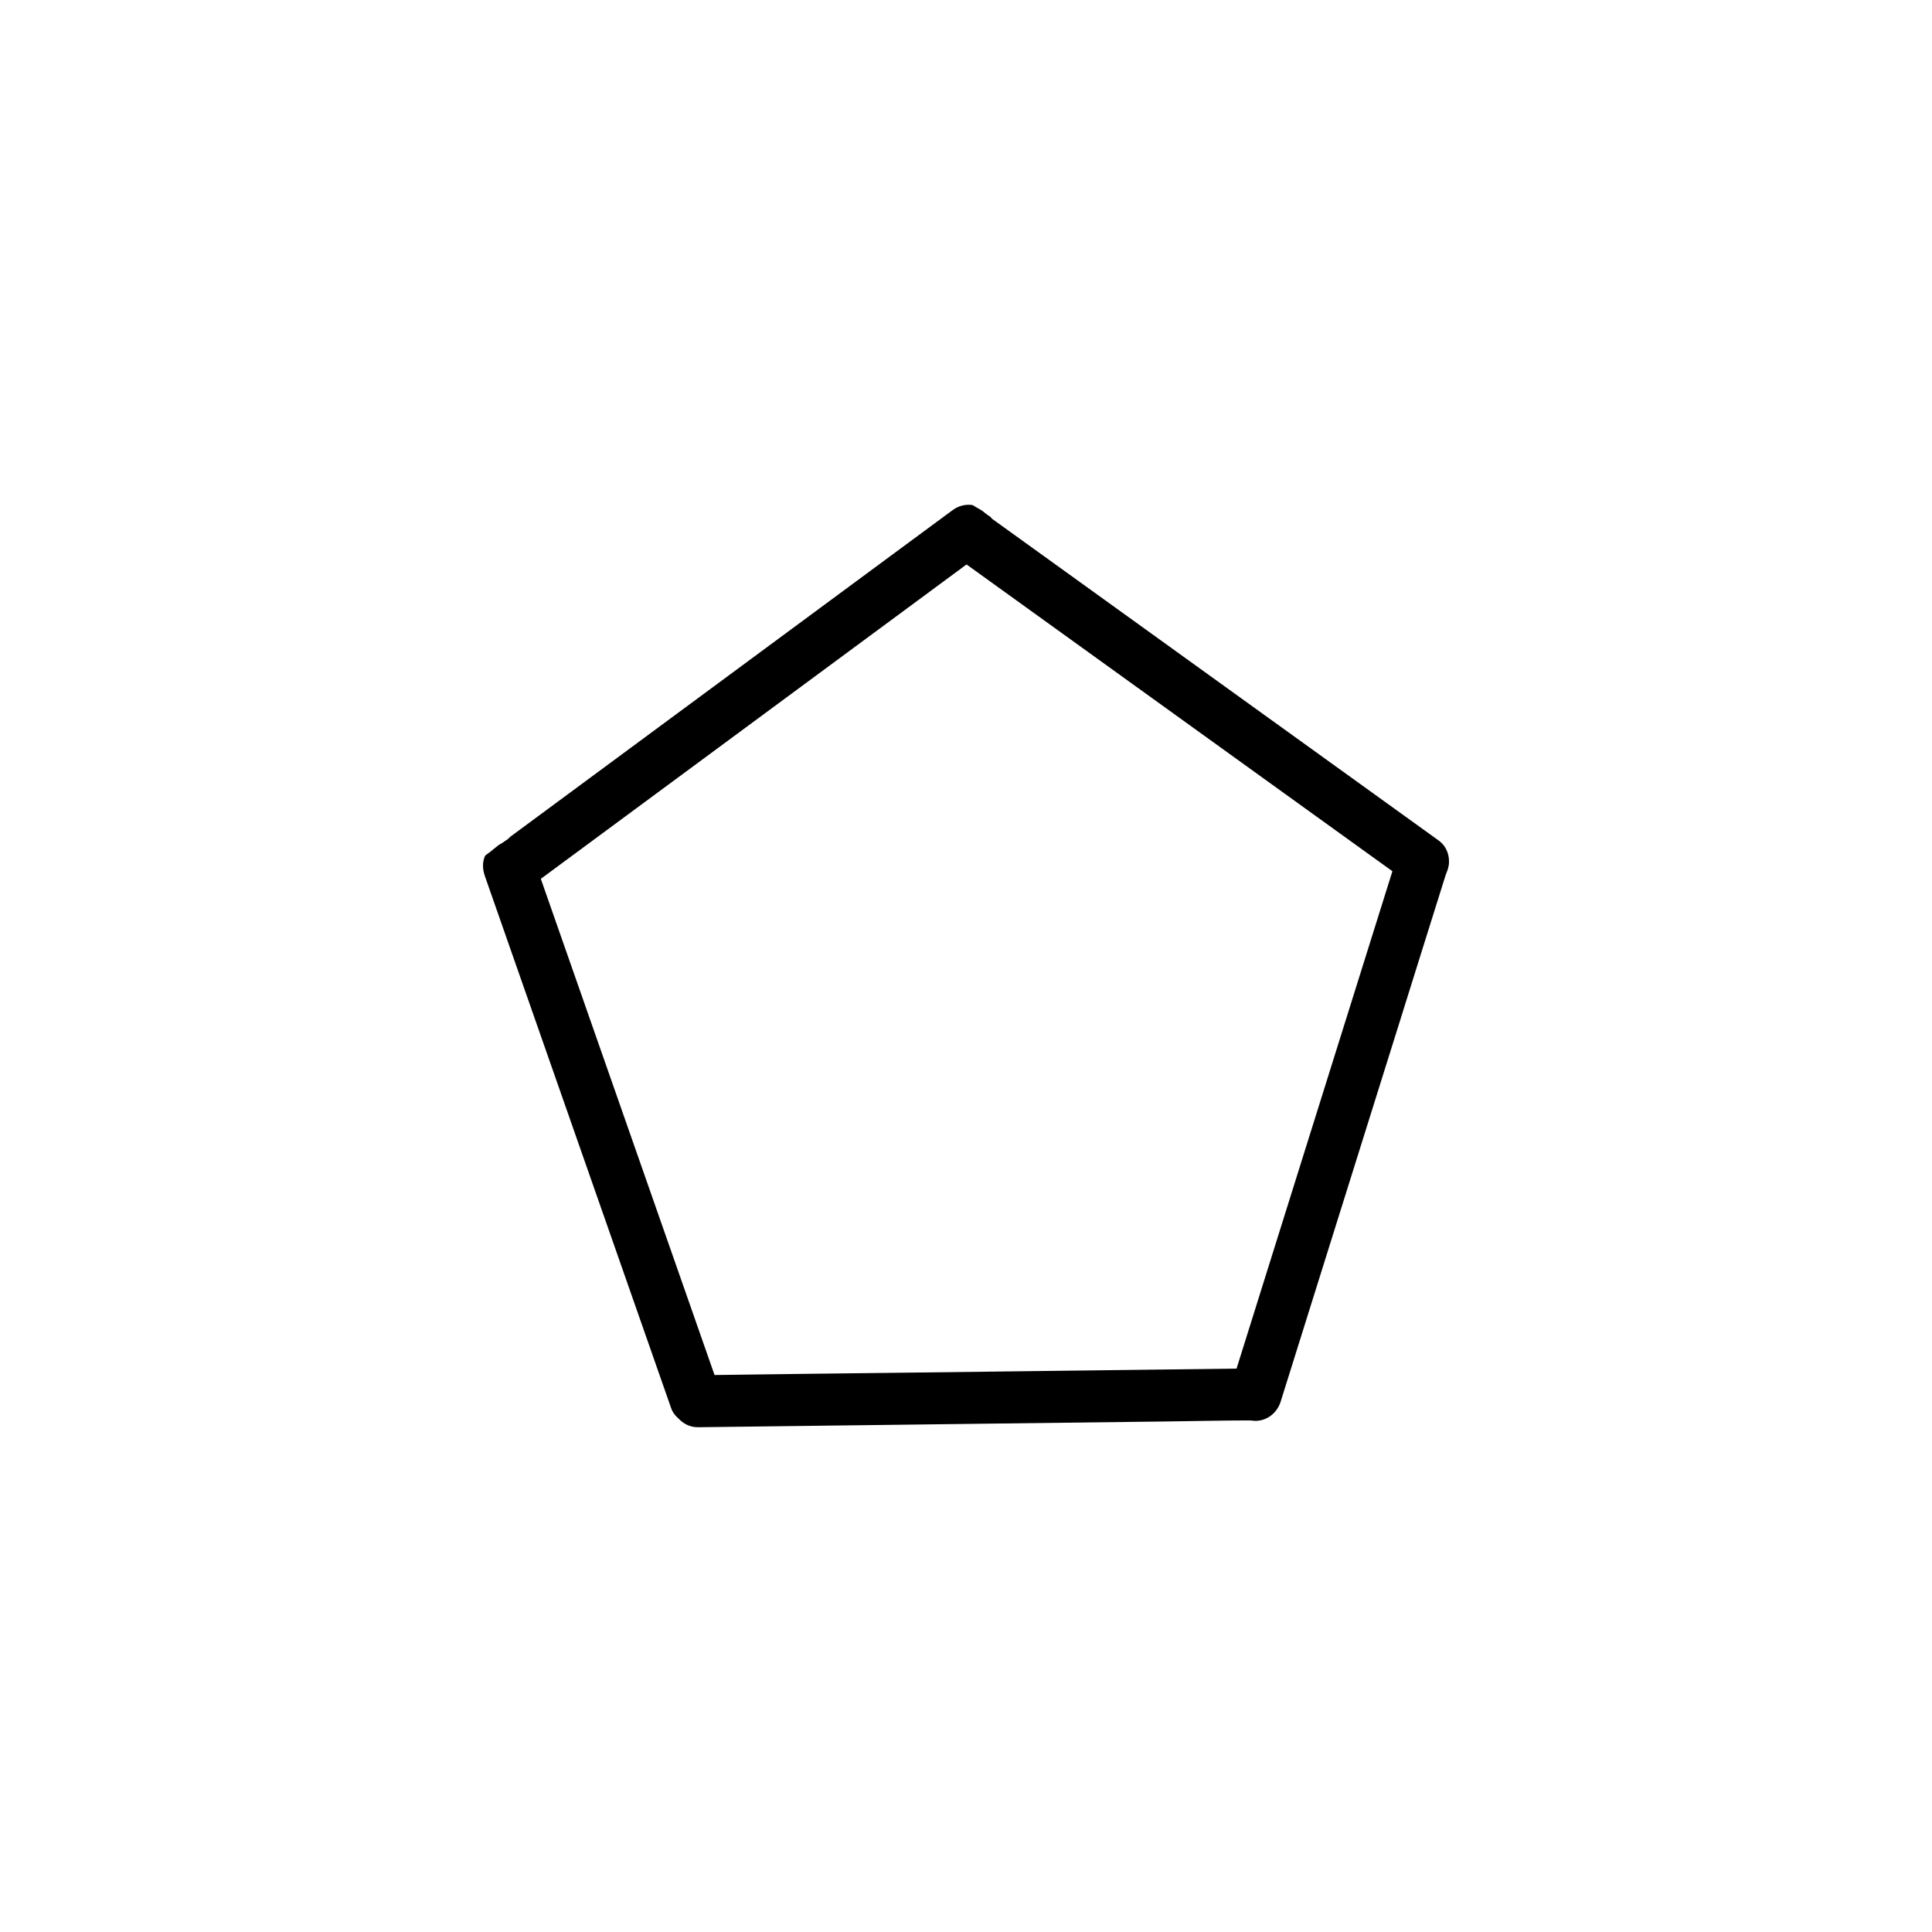 <?xml version="1.0" encoding="UTF-8"?>
<!-- Created by grConvert v0.1-0 -->
<svg xmlns="http://www.w3.org/2000/svg" xmlns:xlink="http://www.w3.org/1999/xlink" width="2000" height="2000" viewBox="0 0 2000 2000">
<path fill-rule="nonzero" fill="rgb(0%, 0%, 0%)" fill-opacity="1" d="M 514.711 910.277 C 506.309 899.363 507.727 882.926 518.027 873.855 C 520.383 872.574 522.637 871.027 524.781 869.355 C 526.031 868.383 527.18 867.336 528.219 866.219 C 592.844 818.465 657.484 770.754 722.105 723.043 C 786.969 675.137 851.832 627.254 916.699 579.348 C 939.891 562.227 963.109 545.152 986.281 527.984 C 992.355 523.477 999.781 521.816 1006.789 522.844 C 1007.98 523.594 1009.219 524.316 1010.434 525.039 C 1012.535 526.277 1014.66 527.516 1016.785 528.73 C 1017.555 529.34 1018.328 529.945 1019.098 530.555 C 1021.176 532.305 1023.324 533.918 1025.637 535.293 C 1032.527 546.691 1030.055 562.531 1019.051 570.656 C 992.539 590.301 965.984 609.852 939.449 629.449 C 873.836 677.895 808.25 726.336 742.637 774.781 C 679.312 821.543 615.969 868.305 552.645 915.09 C 552.297 915.348 551.945 915.582 551.594 915.816 C 546.852 919.062 541.387 920.648 535.969 920.648 C 527.91 920.648 519.969 917.145 514.711 910.277 Z M 514.711 910.277 "/>
<path fill-rule="nonzero" fill="rgb(0%, 0%, 0%)" fill-opacity="1" d="M 1456.934 913.074 C 1456.465 912.746 1456 912.395 1455.531 912.07 C 1455.434 912 1455.34 911.926 1455.246 911.855 C 1402.598 873.887 1349.906 835.984 1297.234 798.035 C 1234.449 752.816 1171.641 707.57 1108.855 662.328 C 1072.887 636.426 1036.938 610.52 1000.969 584.617 C 997.113 581.836 993.258 579.059 989.383 576.277 C 977.492 567.707 975.508 550.023 984.219 538.578 C 993.258 526.668 1010.008 524.844 1021.918 533.395 C 1021.965 533.418 1022.035 533.465 1022.082 533.512 C 1022.098 533.52 1022.109 533.531 1022.121 533.539 C 1049.035 552.902 1075.941 572.309 1102.852 591.695 C 1158.188 631.566 1213.547 671.438 1268.879 711.309 C 1330.73 755.852 1392.559 800.395 1454.387 844.938 C 1466.066 853.348 1477.766 861.758 1489.445 870.188 C 1501.336 878.762 1503.344 896.418 1494.633 907.887 C 1489.34 914.859 1481.414 918.367 1473.359 918.367 C 1467.652 918.367 1461.883 916.609 1456.934 913.074 Z M 1456.934 913.074 "/>
<path fill-rule="nonzero" fill="rgb(0%, 0%, 0%)" fill-opacity="1" d="M 1292.629 1469.922 C 1278.895 1466.164 1269.387 1450.84 1273.781 1436.848 C 1273.832 1436.688 1273.883 1436.516 1273.934 1436.355 C 1273.953 1436.293 1273.973 1436.234 1273.988 1436.172 C 1274.016 1436.082 1274.047 1435.996 1274.074 1435.91 C 1293.969 1372.551 1313.797 1309.164 1333.645 1245.781 C 1360.832 1159.008 1388.023 1072.258 1415.211 985.484 C 1425.301 953.277 1435.344 921.07 1445.492 888.887 C 1445.516 888.82 1445.531 888.754 1445.551 888.691 C 1445.879 887.617 1446.207 886.566 1446.555 885.516 C 1450.949 871.547 1465.055 862.672 1479.609 866.664 C 1493.344 870.402 1502.871 885.723 1498.457 899.715 C 1498.129 900.766 1497.805 901.816 1497.477 902.891 C 1497.375 903.207 1497.27 903.523 1497.16 903.832 C 1480.316 957.332 1463.621 1010.895 1446.859 1064.41 C 1419.273 1152.445 1391.688 1240.48 1364.082 1328.516 C 1351.281 1369.367 1338.527 1410.223 1325.703 1451.051 C 1322.008 1462.766 1311.516 1470.875 1299.66 1470.875 C 1297.355 1470.875 1295 1470.57 1292.629 1469.922 Z M 1292.629 1469.922 "/>
<path fill-rule="nonzero" fill="rgb(0%, 0%, 0%)" fill-opacity="1" d="M 695.523 1450.609 C 695.477 1435.824 707.695 1423.863 722.34 1423.633 C 797.129 1422.535 871.922 1421.809 946.691 1420.875 C 1031.246 1419.848 1115.801 1418.82 1200.355 1417.77 C 1231.051 1417.383 1261.73 1417.105 1292.426 1416.637 C 1292.59 1416.633 1292.758 1416.625 1292.922 1416.625 C 1293.047 1416.625 1293.172 1416.625 1293.301 1416.625 C 1293.82 1416.617 1294.34 1416.609 1294.859 1416.602 C 1309.527 1416.602 1321.816 1428.746 1321.859 1443.438 C 1321.883 1458.176 1309.668 1470.324 1295.023 1470.418 C 1294.371 1470.441 1293.715 1470.441 1293.062 1470.441 C 1292.629 1470.445 1292.199 1470.438 1291.77 1470.422 C 1263.68 1470.473 1235.566 1471.152 1207.48 1471.492 C 1125.281 1472.52 1043.062 1473.523 960.867 1474.527 C 881.941 1475.508 803.039 1476.465 724.137 1477.445 C 723.578 1477.445 723.039 1477.445 722.504 1477.445 C 722.406 1477.449 722.312 1477.449 722.215 1477.449 C 707.672 1477.449 695.547 1465.113 695.523 1450.609 Z M 695.523 1450.609 "/>
<path fill-rule="nonzero" fill="rgb(0%, 0%, 0%)" fill-opacity="1" d="M 694.828 1457.879 C 676.82 1406.492 658.836 1355.082 640.848 1303.695 C 611.09 1218.719 581.355 1133.746 551.598 1048.77 C 535.273 1002.102 518.922 955.363 502.57 908.691 C 502.5 908.508 502.43 908.32 502.359 908.133 C 502.246 907.781 502.129 907.457 502.012 907.105 C 499.582 900.145 499.09 893.09 502.012 886.152 C 502.082 885.988 502.152 885.824 502.246 885.688 C 502.781 885.289 503.32 884.891 503.855 884.473 C 506.262 882.859 508.551 881.016 510.793 879.121 C 512.312 877.93 513.828 876.691 515.348 875.48 C 515.645 875.238 515.941 874.996 516.234 874.758 C 518.945 873.473 521.539 871.816 523.988 869.969 C 535.371 868.926 547.688 874.945 551.598 886.176 C 551.738 886.527 551.855 886.879 551.973 887.227 C 552.043 887.414 552.113 887.602 552.16 887.766 C 579.184 964.914 606.188 1042.043 633.164 1119.168 C 664.09 1207.508 695.016 1295.824 725.941 1384.141 C 732.082 1401.75 738.25 1419.363 744.418 1436.949 C 746.848 1443.91 747.336 1450.965 744.418 1457.902 C 741.684 1464.301 736.477 1469.512 730.074 1472.223 C 726.898 1473.574 723.418 1474.207 719.914 1474.207 C 709.285 1474.207 698.473 1468.273 694.828 1457.879 Z M 694.828 1457.879 "/>
</svg>
